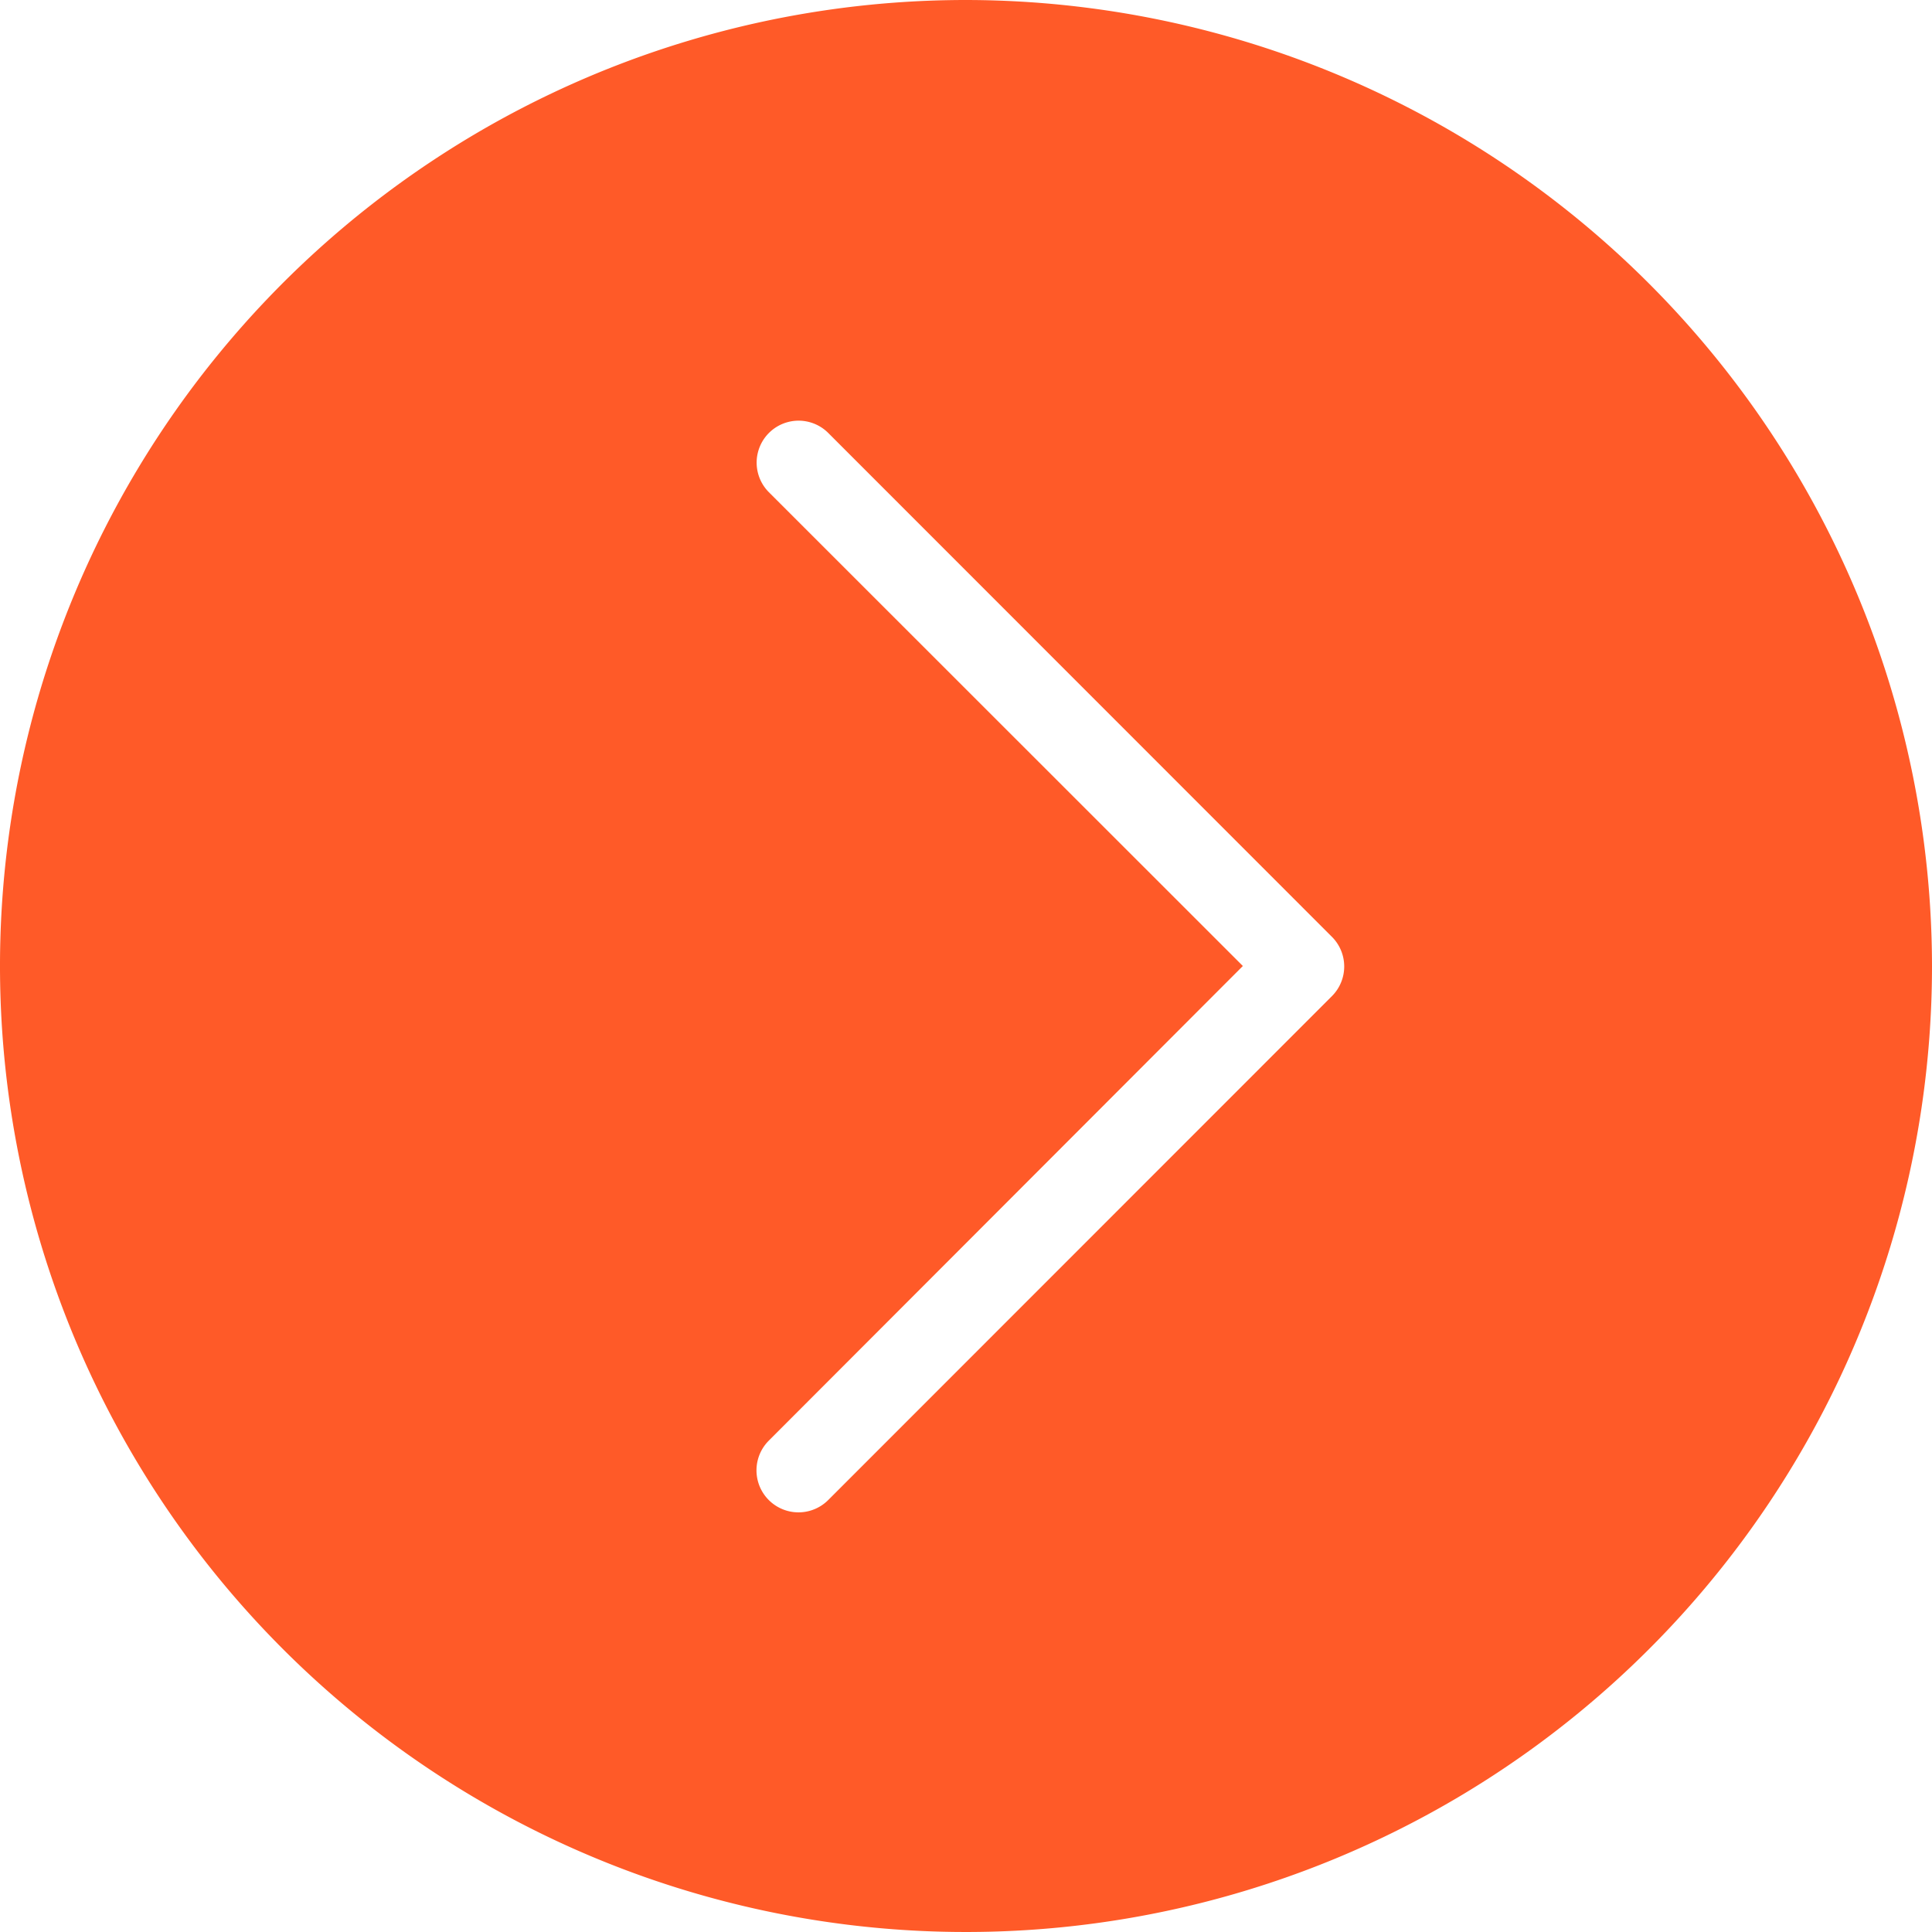 <svg xmlns="http://www.w3.org/2000/svg" width="10" height="10" viewBox="0 0 10 10"><defs><style>.a{fill:#ff5a28;}</style></defs><path class="a" d="M5,0a5,5,0,1,0,5,5A5.006,5.006,0,0,0,5,0ZM6.894,5.156,4.287,7.764a.217.217,0,1,1-.308-.307L6.433,5,3.98,2.548a.217.217,0,0,1,.307-.307L6.894,4.849A.217.217,0,0,1,6.894,5.156Z"/></svg>